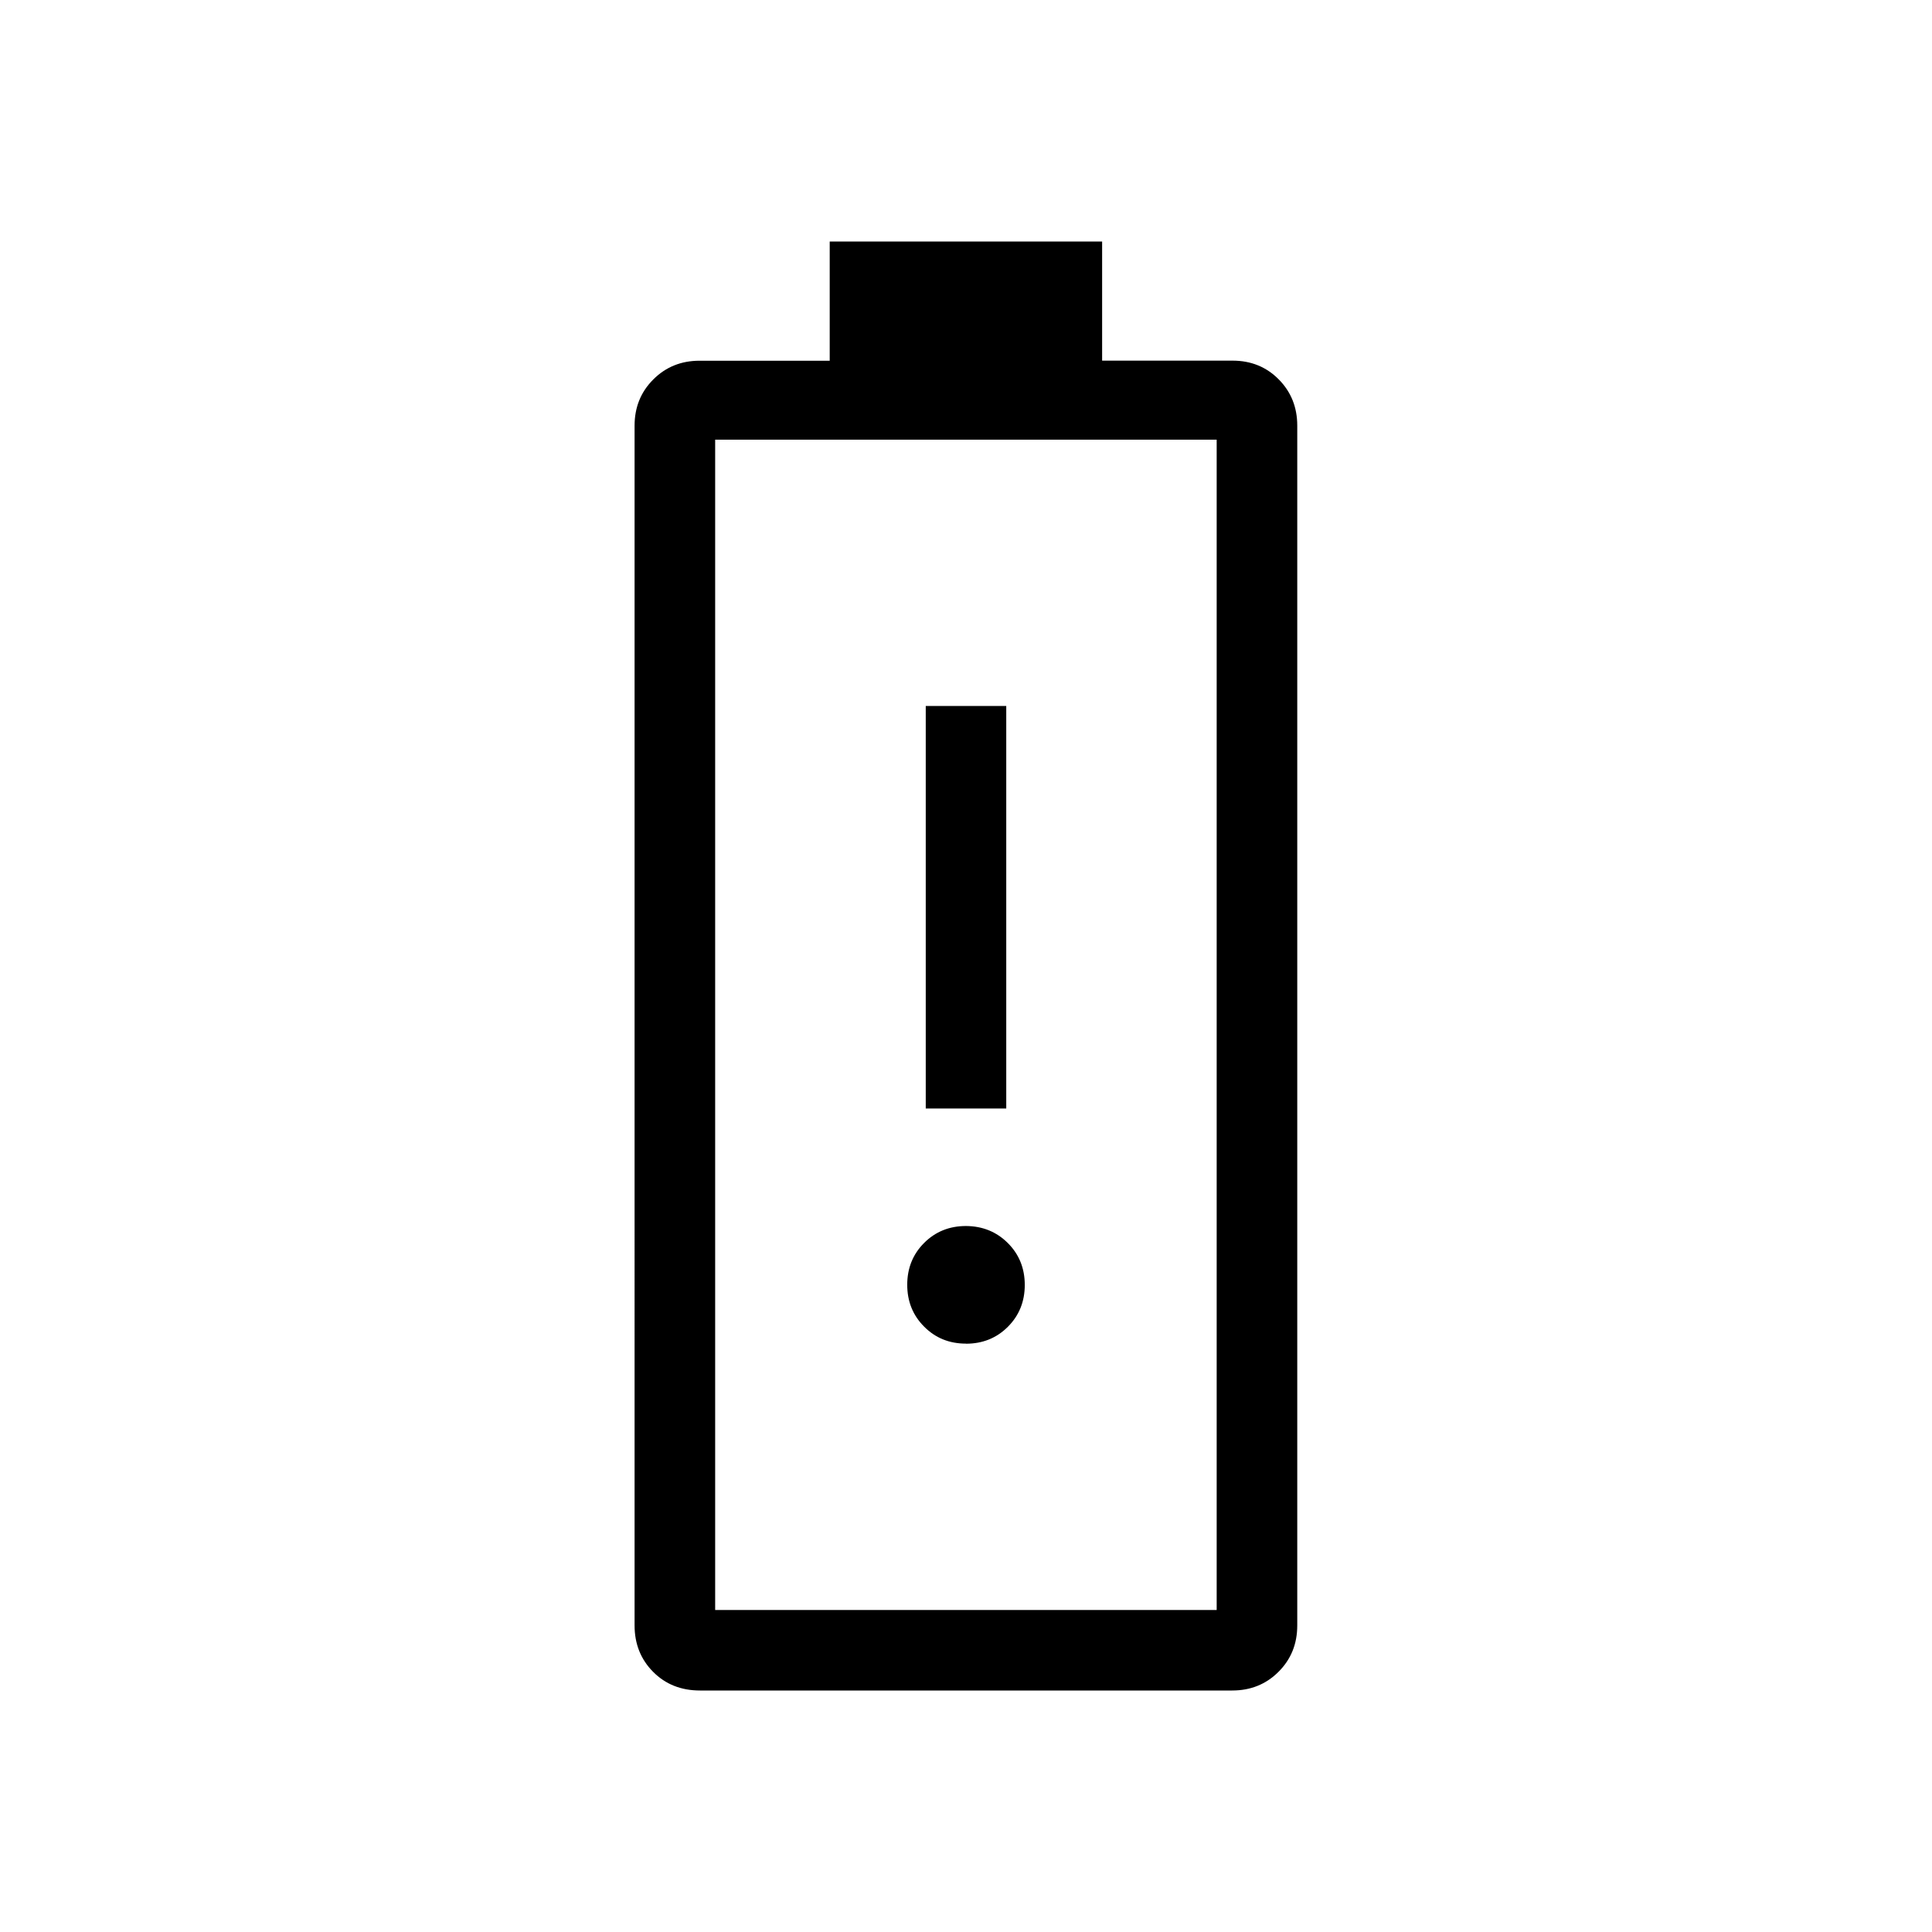 <svg xmlns="http://www.w3.org/2000/svg" width="1em" height="1em" viewBox="0 0 24 24"><path fill="currentColor" d="M11.5 13.77h1v-5h-1zm.5 2.922q.31 0 .52-.21q.21-.21.21-.52q0-.31-.21-.52T12 15.23q-.31 0-.52.21t-.21.52q0 .31.21.52q.209.211.52.211M8.695 21q-.352 0-.582-.232q-.23-.232-.23-.576V5.288q0-.343.233-.575q.232-.232.575-.232h1.616V3h3.384v1.48h1.62q.344 0 .574.233q.23.232.23.575v14.904q0 .344-.233.576q-.232.232-.575.232zm.189-1h6.23V5.462h-6.23zm0 0h6.23z"/></svg>